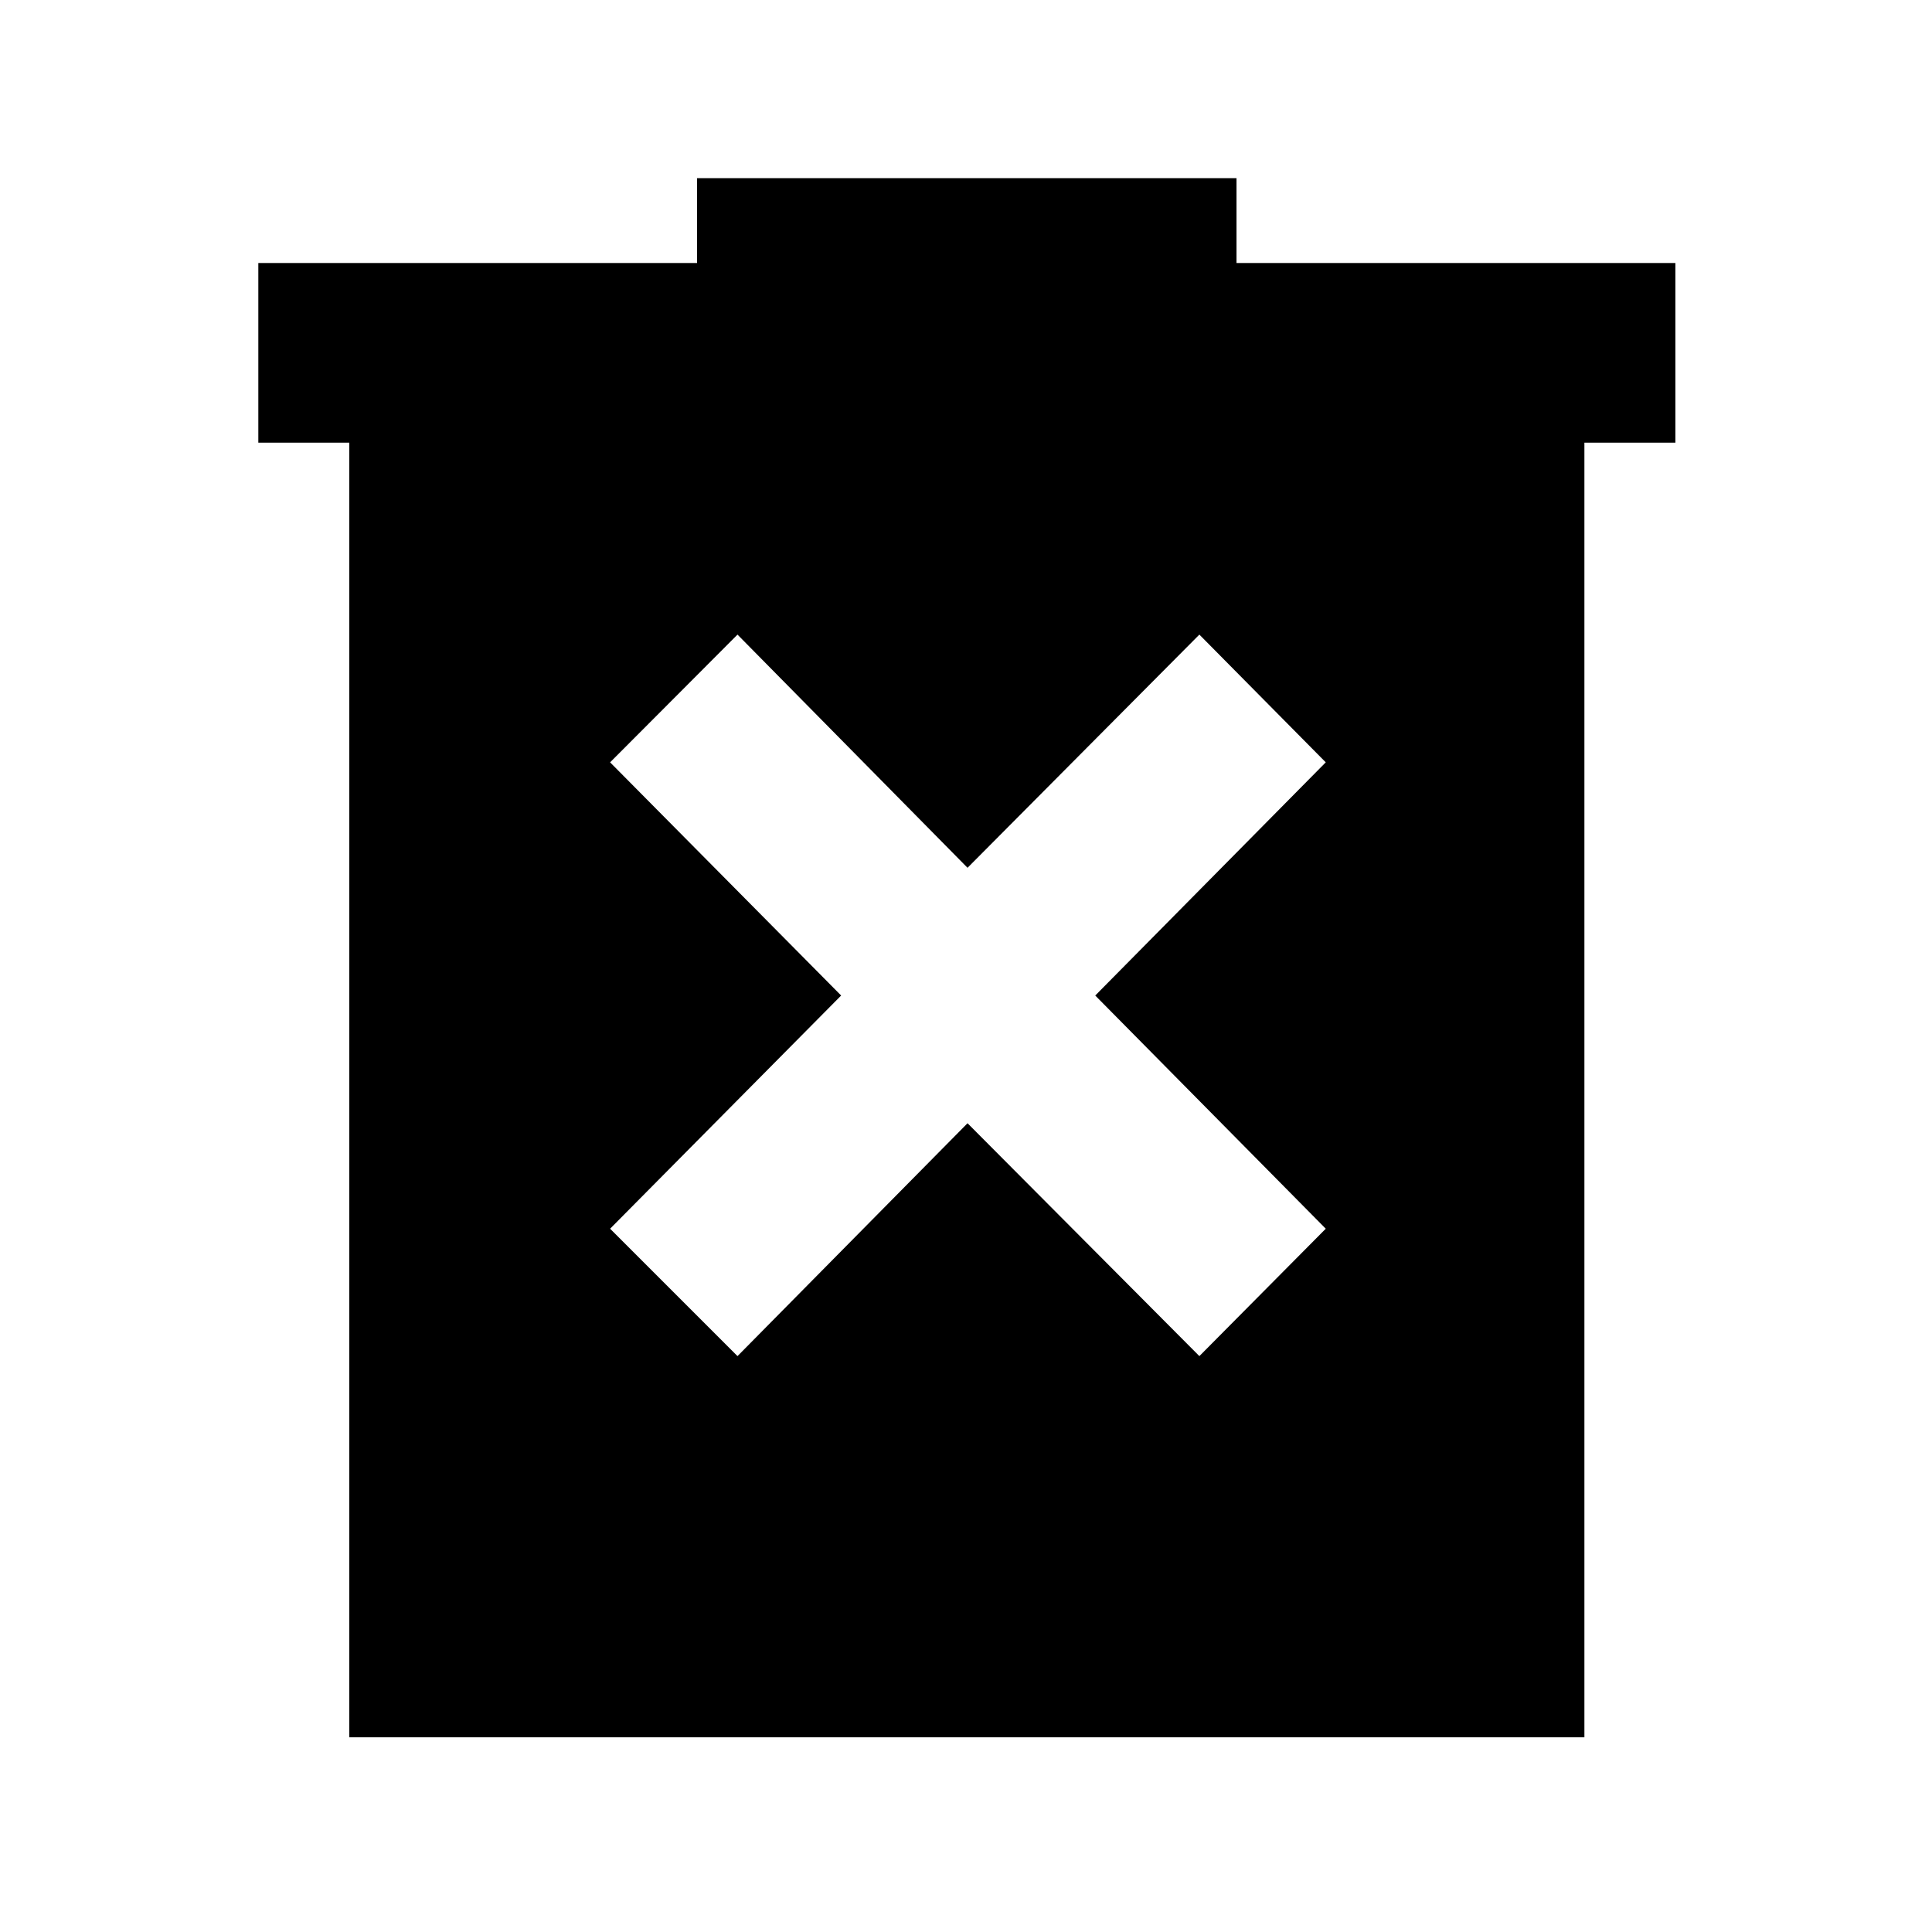 <svg xmlns="http://www.w3.org/2000/svg" height="40" viewBox="0 -960 960 960" width="40"><path d="m366.46-286.16 114.3-115.71 115.2 115.71 62.8-63.3-114.54-115.87L658.76-581.2l-62.8-63.47-115.2 115.87-114.3-115.87-63.3 63.47 114.8 115.87-114.8 115.87 63.3 63.3ZM173.57-96.75v-643.29h-45.21v-89.26h218v-42.17h268.05v42.17h218.08v89.26h-45.21v643.29H173.57Z"/></svg>